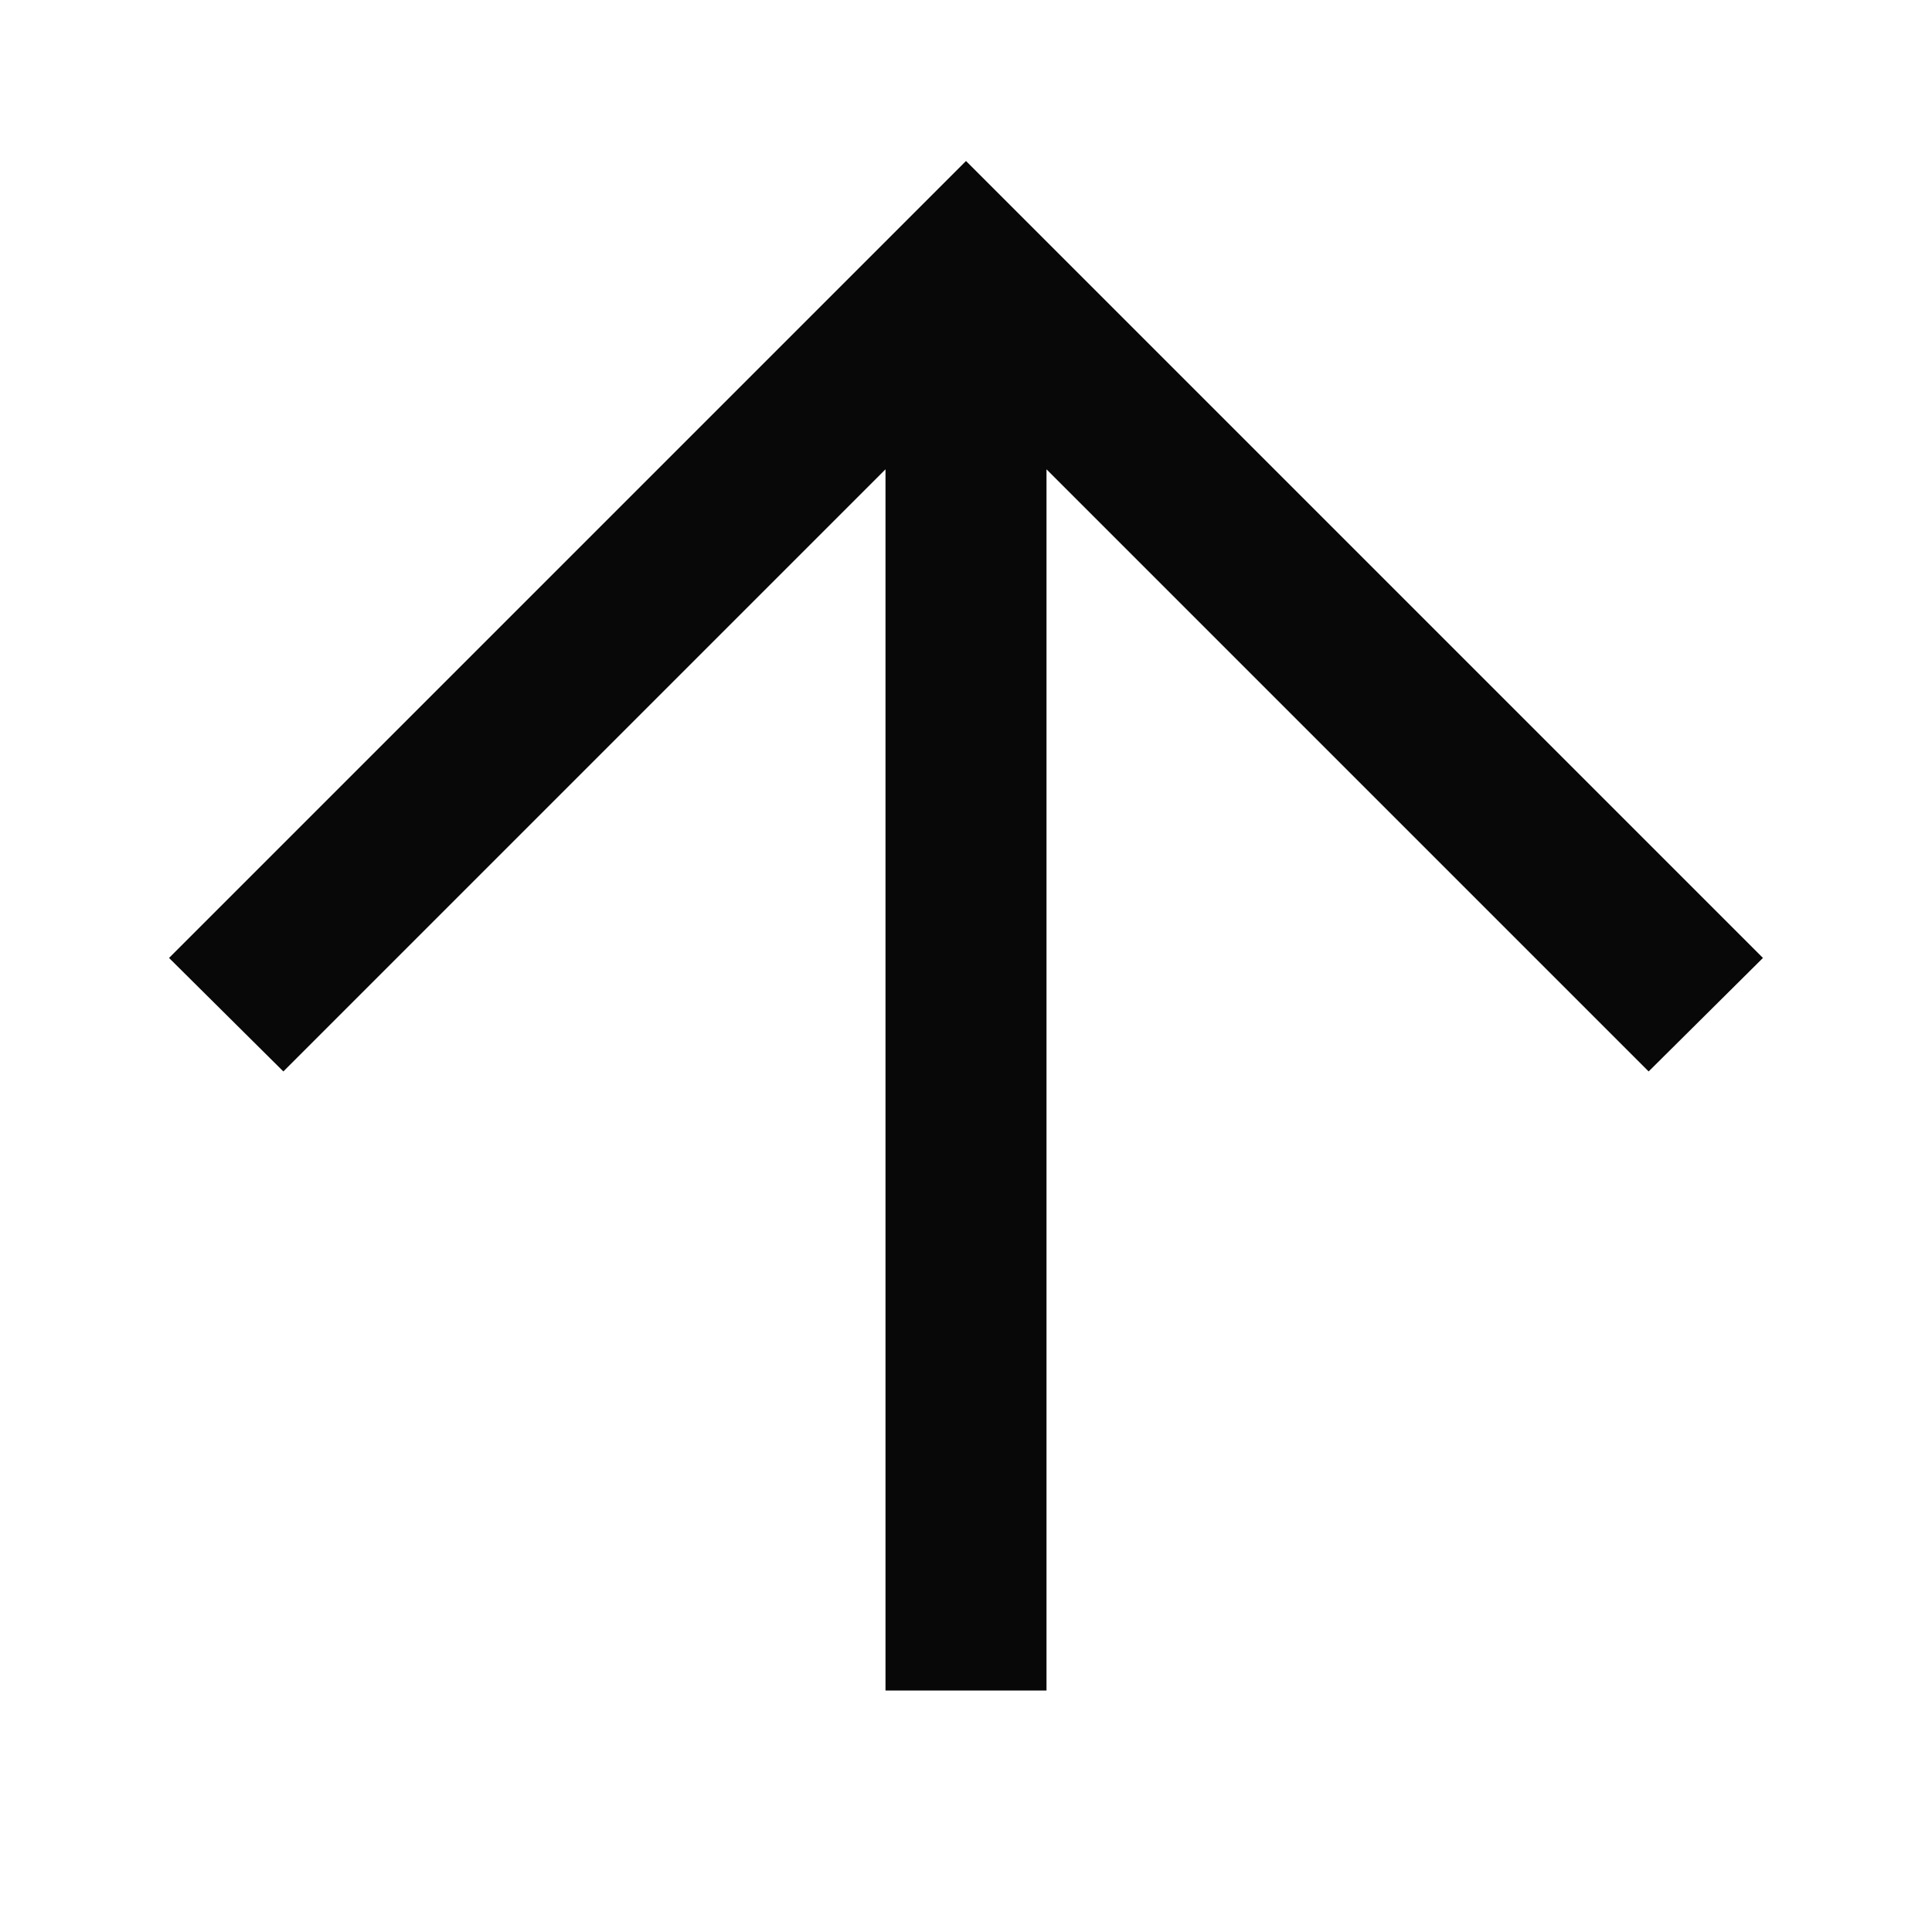 <svg id="EXPORT" xmlns="http://www.w3.org/2000/svg" width="24" height="24" viewBox="0 0 24 24"><defs><style>.cls-1{fill:#080808;}</style></defs><title>arrow_up</title><polygon class="cls-1" points="21.9 11.9 12 2 2.1 11.9 3.52 13.31 11 5.83 11 21 13 21 13 5.83 20.48 13.31 21.9 11.9"/></svg>